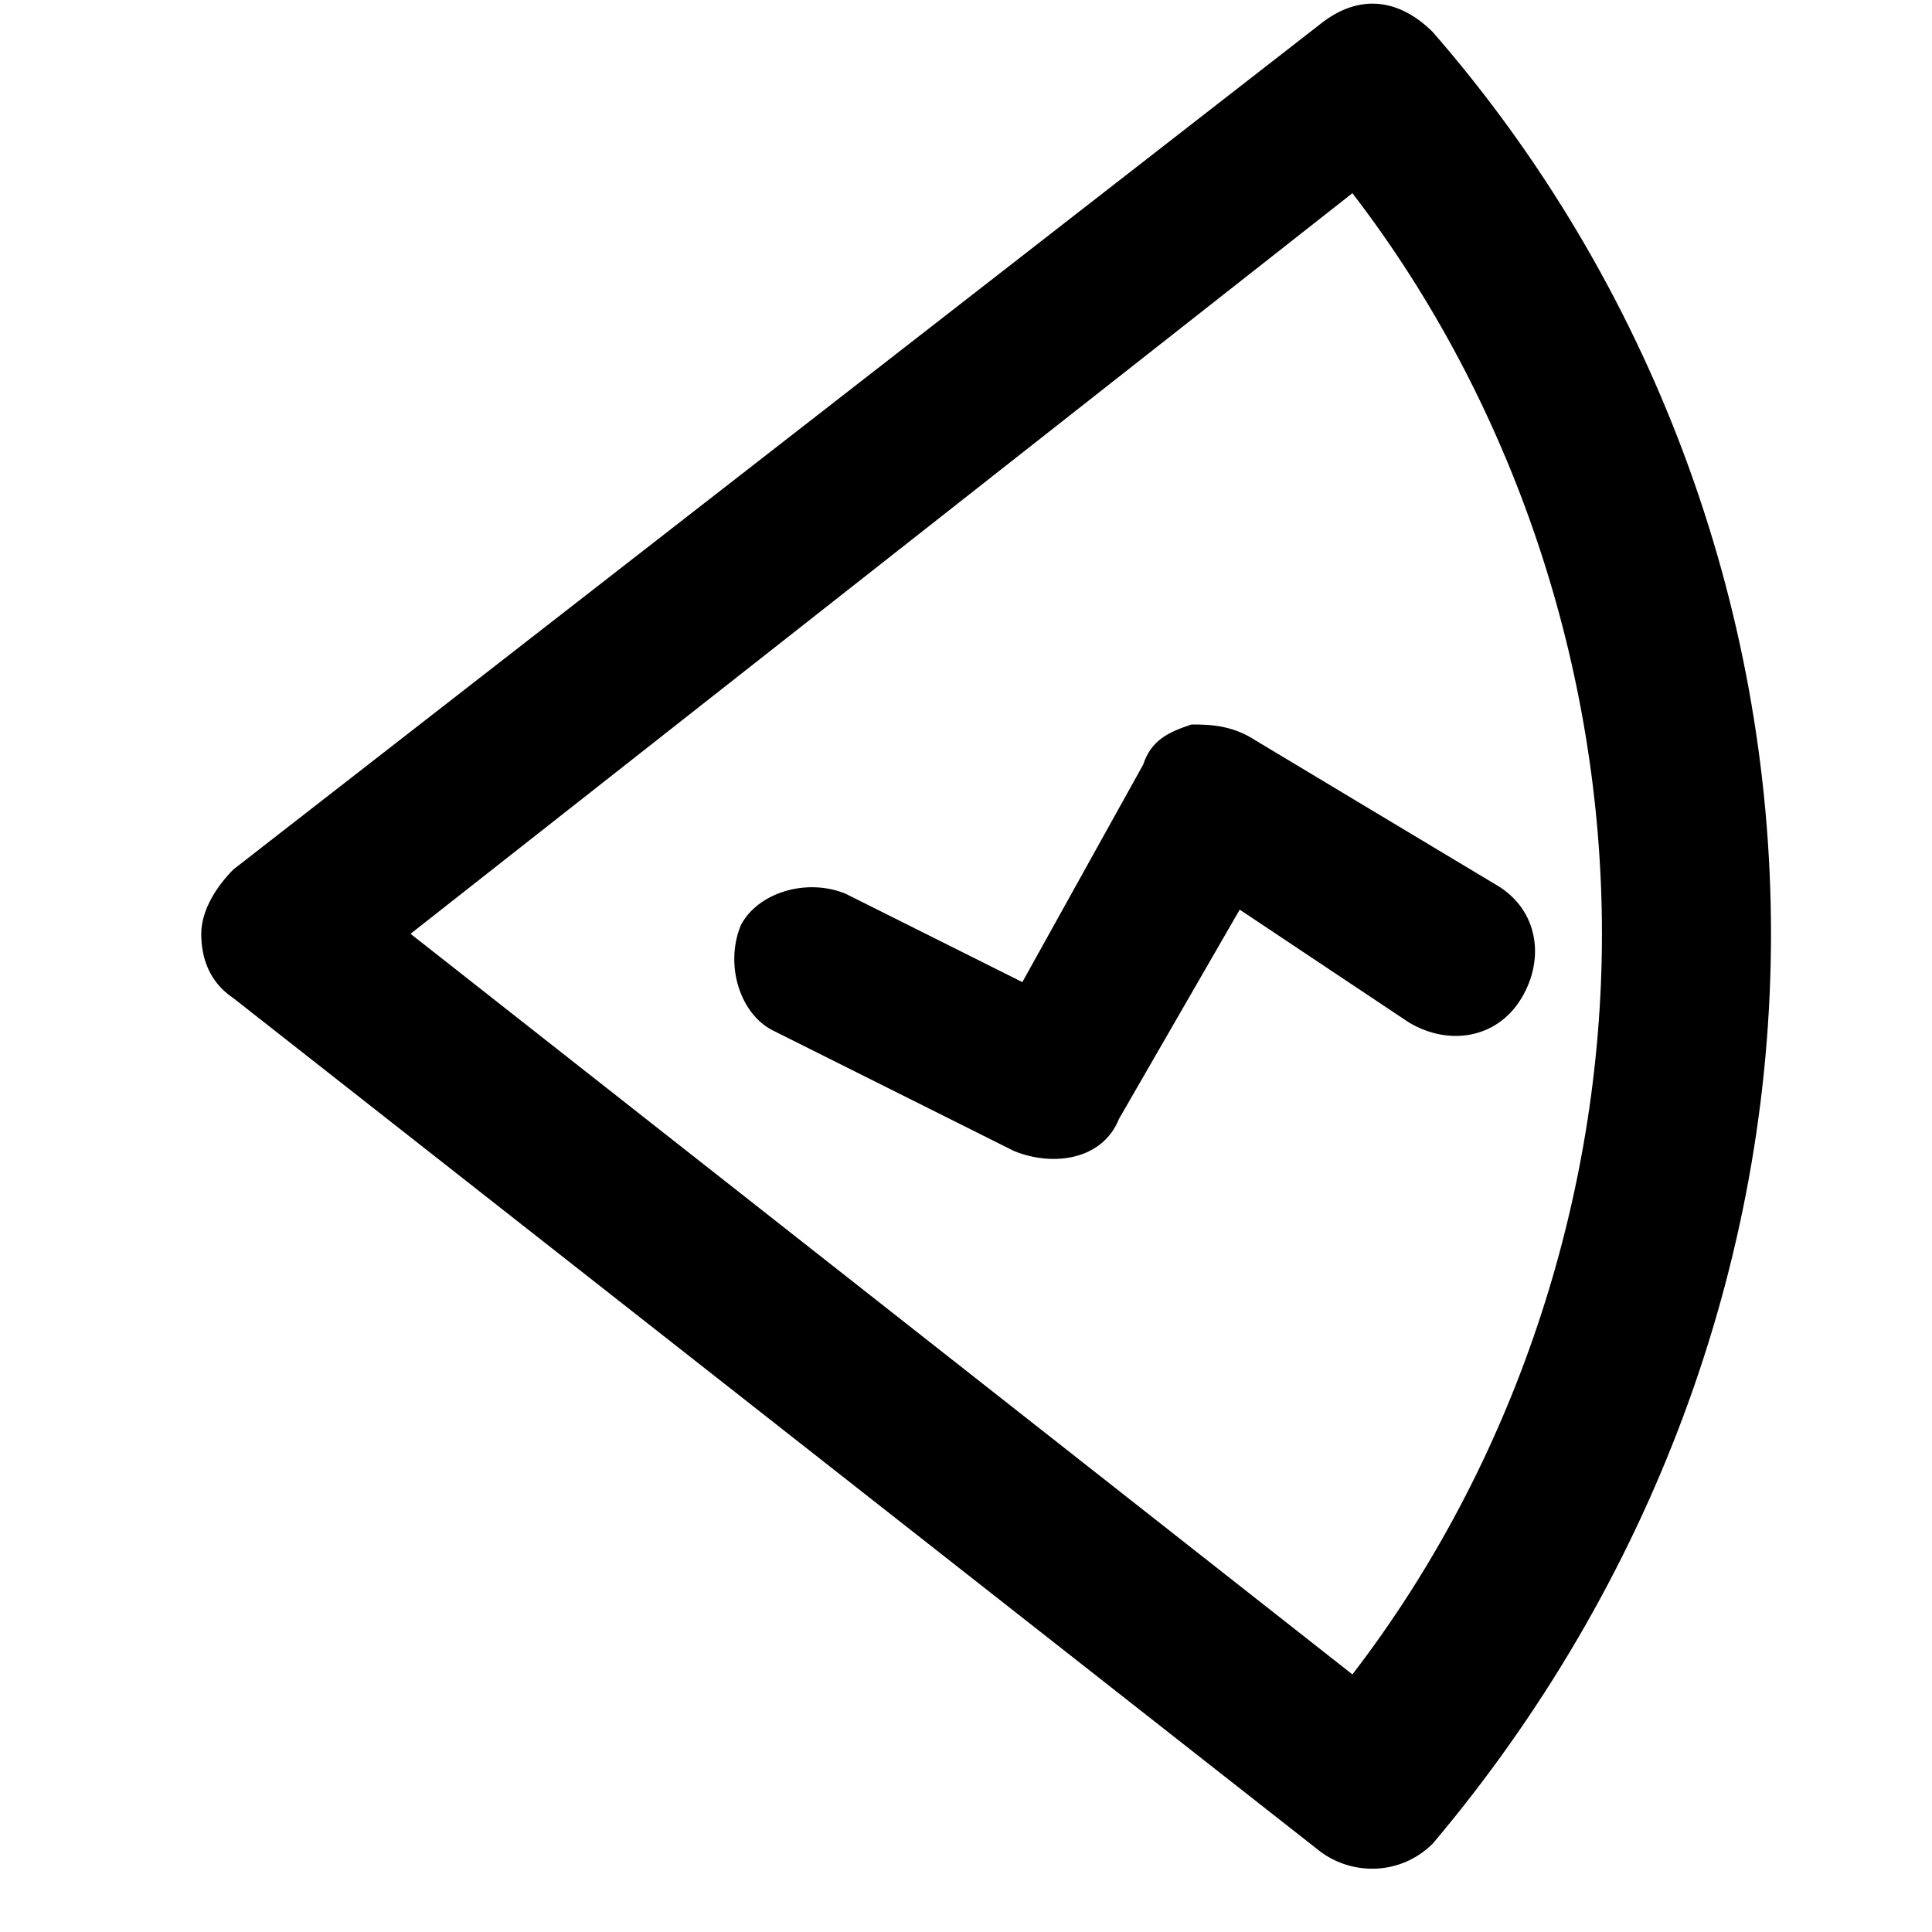 <?xml version="1.0" encoding="utf-8"?>
<!-- Generator: Adobe Illustrator 26.0.0, SVG Export Plug-In . SVG Version: 6.00 Build 0)  -->
<svg version="1.1" id="Layer_1" xmlns="http://www.w3.org/2000/svg" x="0px" y="0px"
     viewBox="0 0 24 24" style="enable-background:new 0 0 24 24;" xml:space="preserve">
<g>
	<g>
		<g>
			<path style="fill-rule:evenodd;clip-rule:evenodd;" d="M5.1,11.6l11.7-9.2c2,2.6,3.1,5.9,3.1,9.2s-1.1,6.6-3.1,9.2L5.1,11.6z
				 M22,11.6c0-4.1-1.5-8.1-4.2-11.2c-0.4-0.4-0.9-0.5-1.4-0.1L2.9,10.8c-0.2,0.2-0.4,0.5-0.4,0.8s0.1,0.6,0.4,0.8L16.4,23
				c0.4,0.3,1,0.3,1.4-0.1C20.5,19.7,22,15.7,22,11.6z M15.6,9.2C15.3,9,15,9,14.8,9c-0.3,0.1-0.5,0.2-0.6,0.5l-1.5,2.7l-2.2-1.1
				c-0.5-0.2-1.1,0-1.3,0.4c-0.2,0.5,0,1.1,0.4,1.3l3,1.5c0.5,0.2,1.1,0.1,1.3-0.4l1.5-2.6l2.1,1.4c0.5,0.3,1.1,0.2,1.4-0.3
				s0.2-1.1-0.3-1.4L15.6,9.2z"/>
		</g>
	</g>
</g>
</svg>
